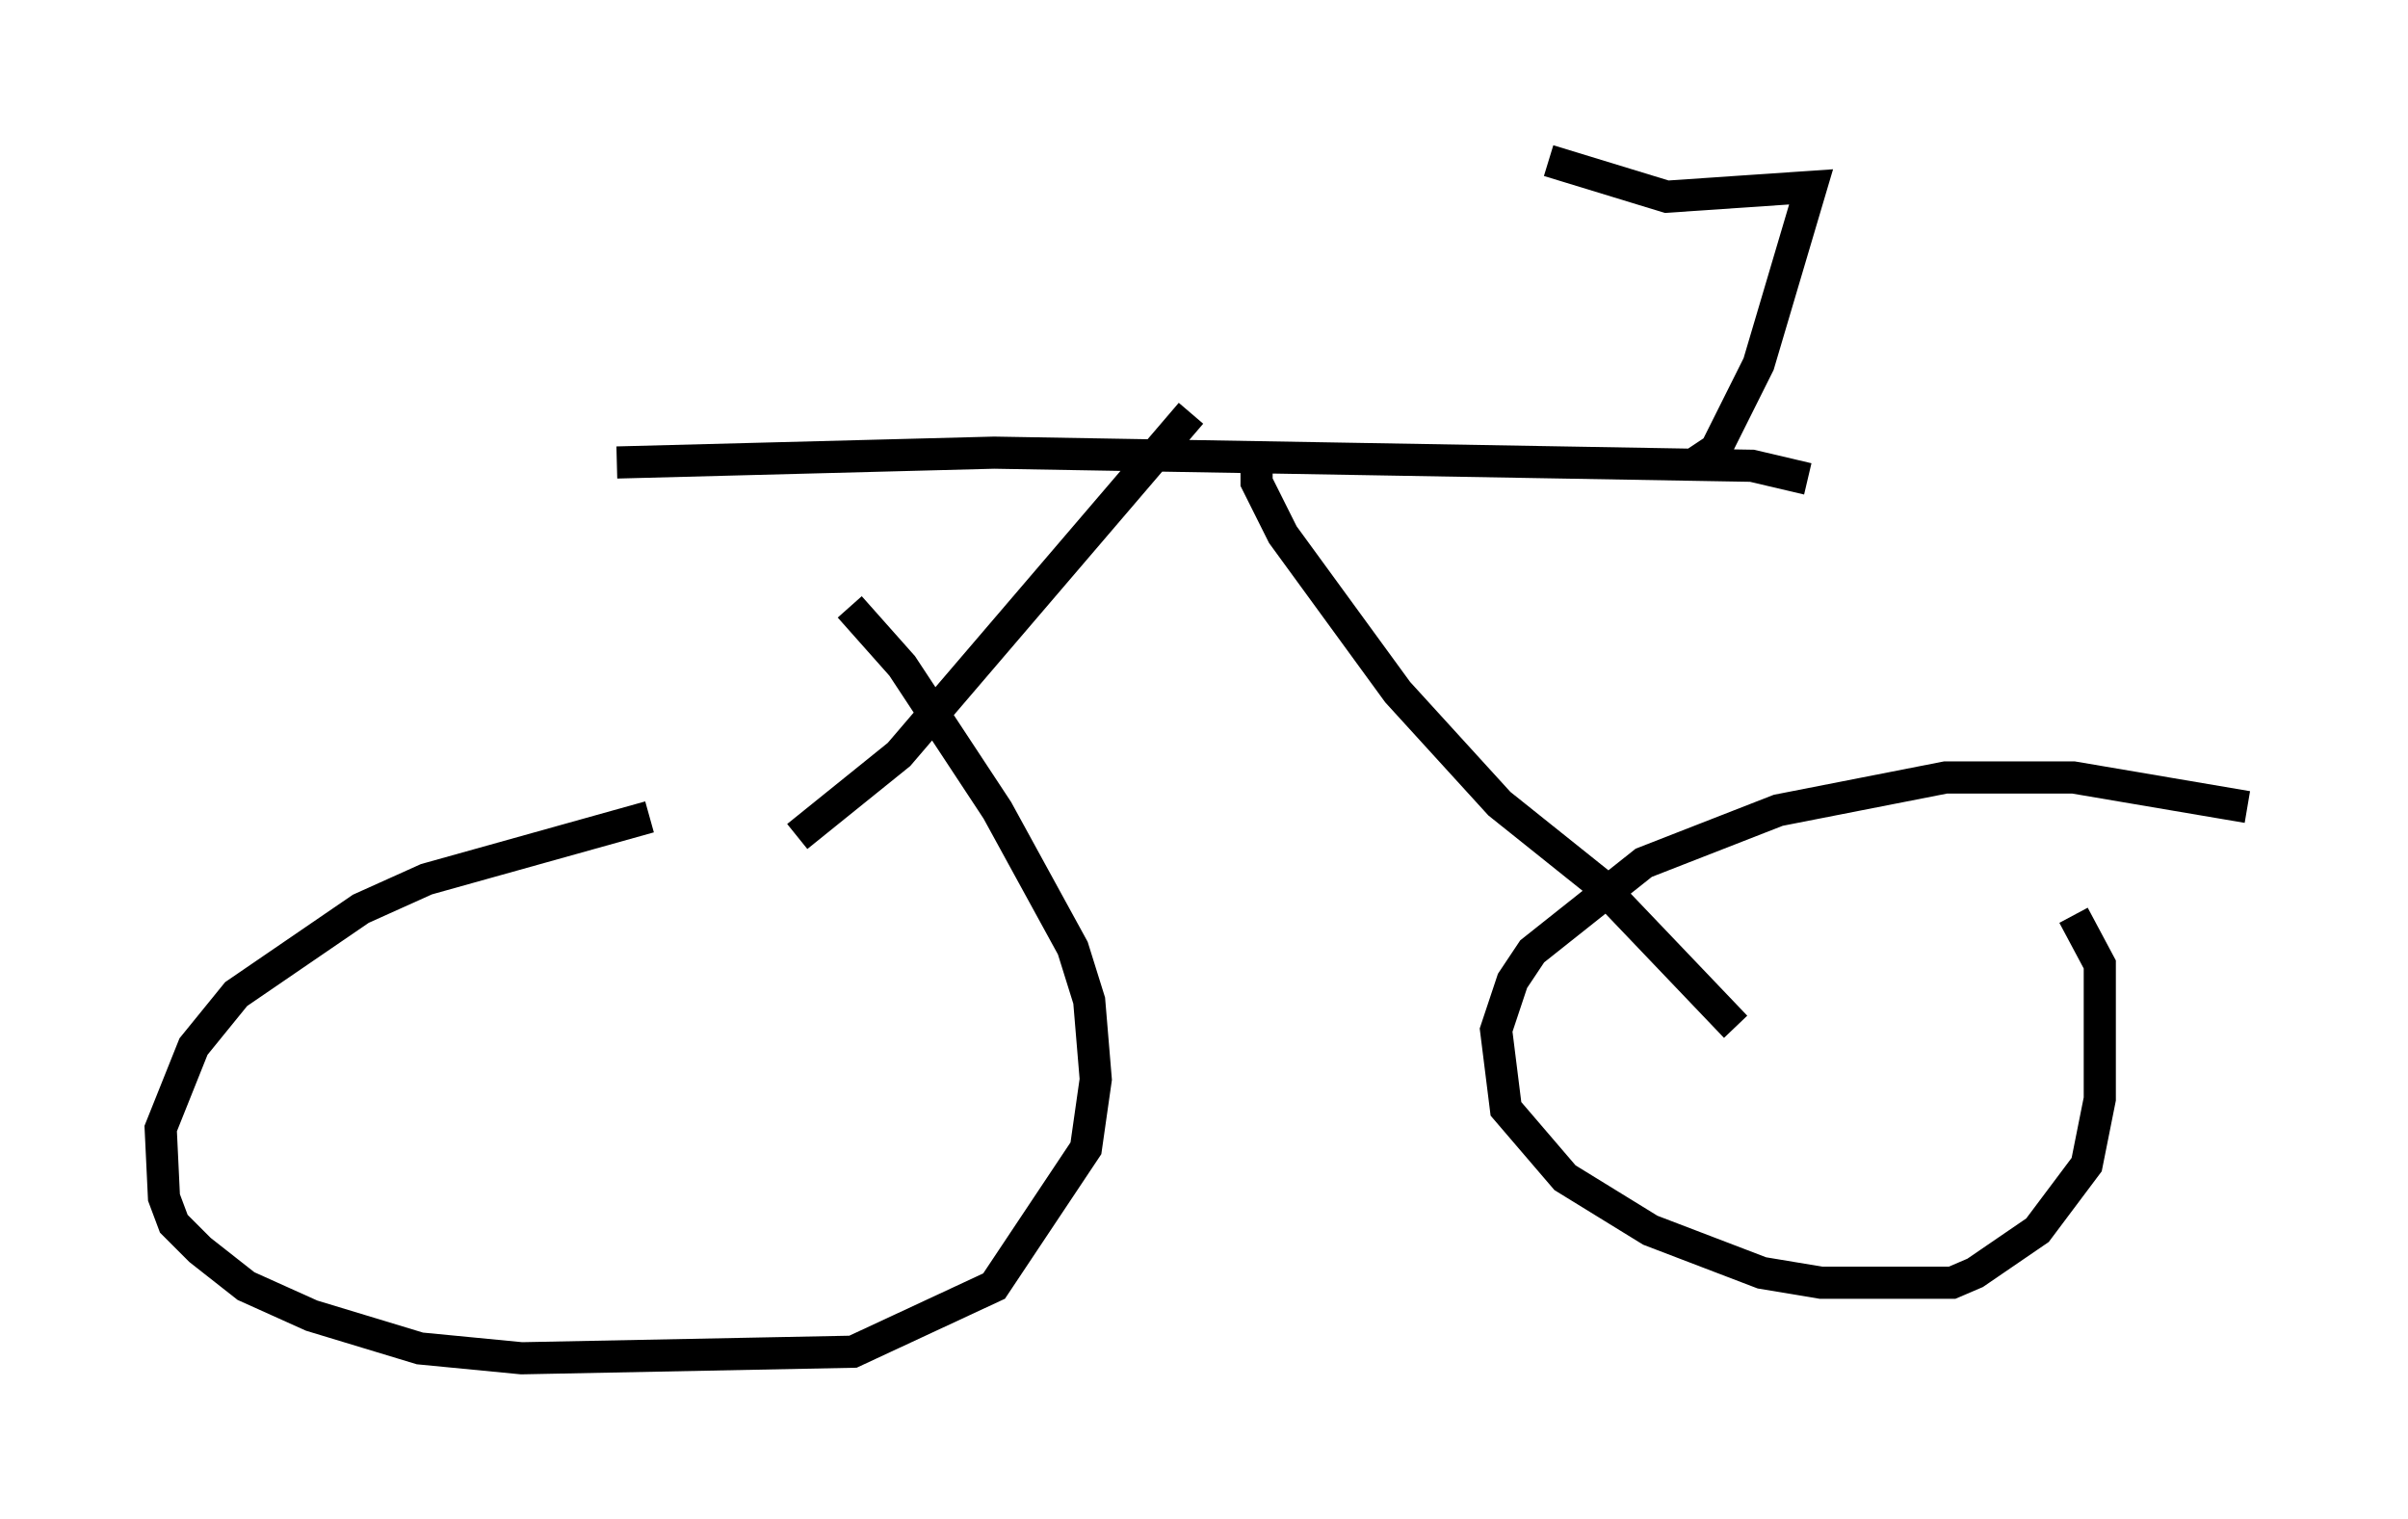 <?xml version="1.0" encoding="utf-8" ?>
<svg baseProfile="full" height="47.261" version="1.1" width="74.926" xmlns="http://www.w3.org/2000/svg" xmlns:ev="http://www.w3.org/2001/xml-events" xmlns:xlink="http://www.w3.org/1999/xlink"><defs /><rect fill="white" height="47.261" width="74.926" x="0" y="0" /><path d="M26.438, 25.213 m-6.227, 0.204 l-6.942, 1.94 -2.042, 0.919 l-3.879, 2.654 -1.327, 1.633 l-1.021, 2.552 0.102, 2.144 l0.306, 0.817 0.817, 0.817 l1.429, 1.123 2.042, 0.919 l3.369, 1.021 3.165, 0.306 l10.311, -0.204 4.39, -2.042 l2.858, -4.288 0.306, -2.144 l-0.204, -2.45 -0.51, -1.633 l-2.348, -4.288 -2.96, -4.492 l-1.633, -1.838 m43.488, 6.227 l-5.41, -0.919 -3.981, 0.0 l-5.206, 1.021 -4.185, 1.633 l-3.471, 2.756 -0.613, 0.919 l-0.51, 1.531 0.306, 2.45 l1.838, 2.144 2.654, 1.633 l3.471, 1.327 1.838, 0.306 l4.083, 0.0 0.715, -0.306 l1.94, -1.327 1.531, -2.042 l0.408, -2.042 0.0, -4.185 l-0.817, -1.531 m-45.326, -14.088 l11.74, -0.306 23.582, 0.408 l1.735, 0.408 m-19.192, -2.042 l-9.086, 10.617 -3.165, 2.552 m14.292, -12.25 l0.0, 1.225 0.817, 1.633 l3.573, 4.9 3.165, 3.471 l3.063, 2.45 4.288, 4.492 m-1.225, -17.559 l0.613, -0.408 1.327, -2.654 l1.633, -5.513 -4.492, 0.306 l-3.675, -1.123 " fill="none" stroke="black" stroke-width="1" /></svg>